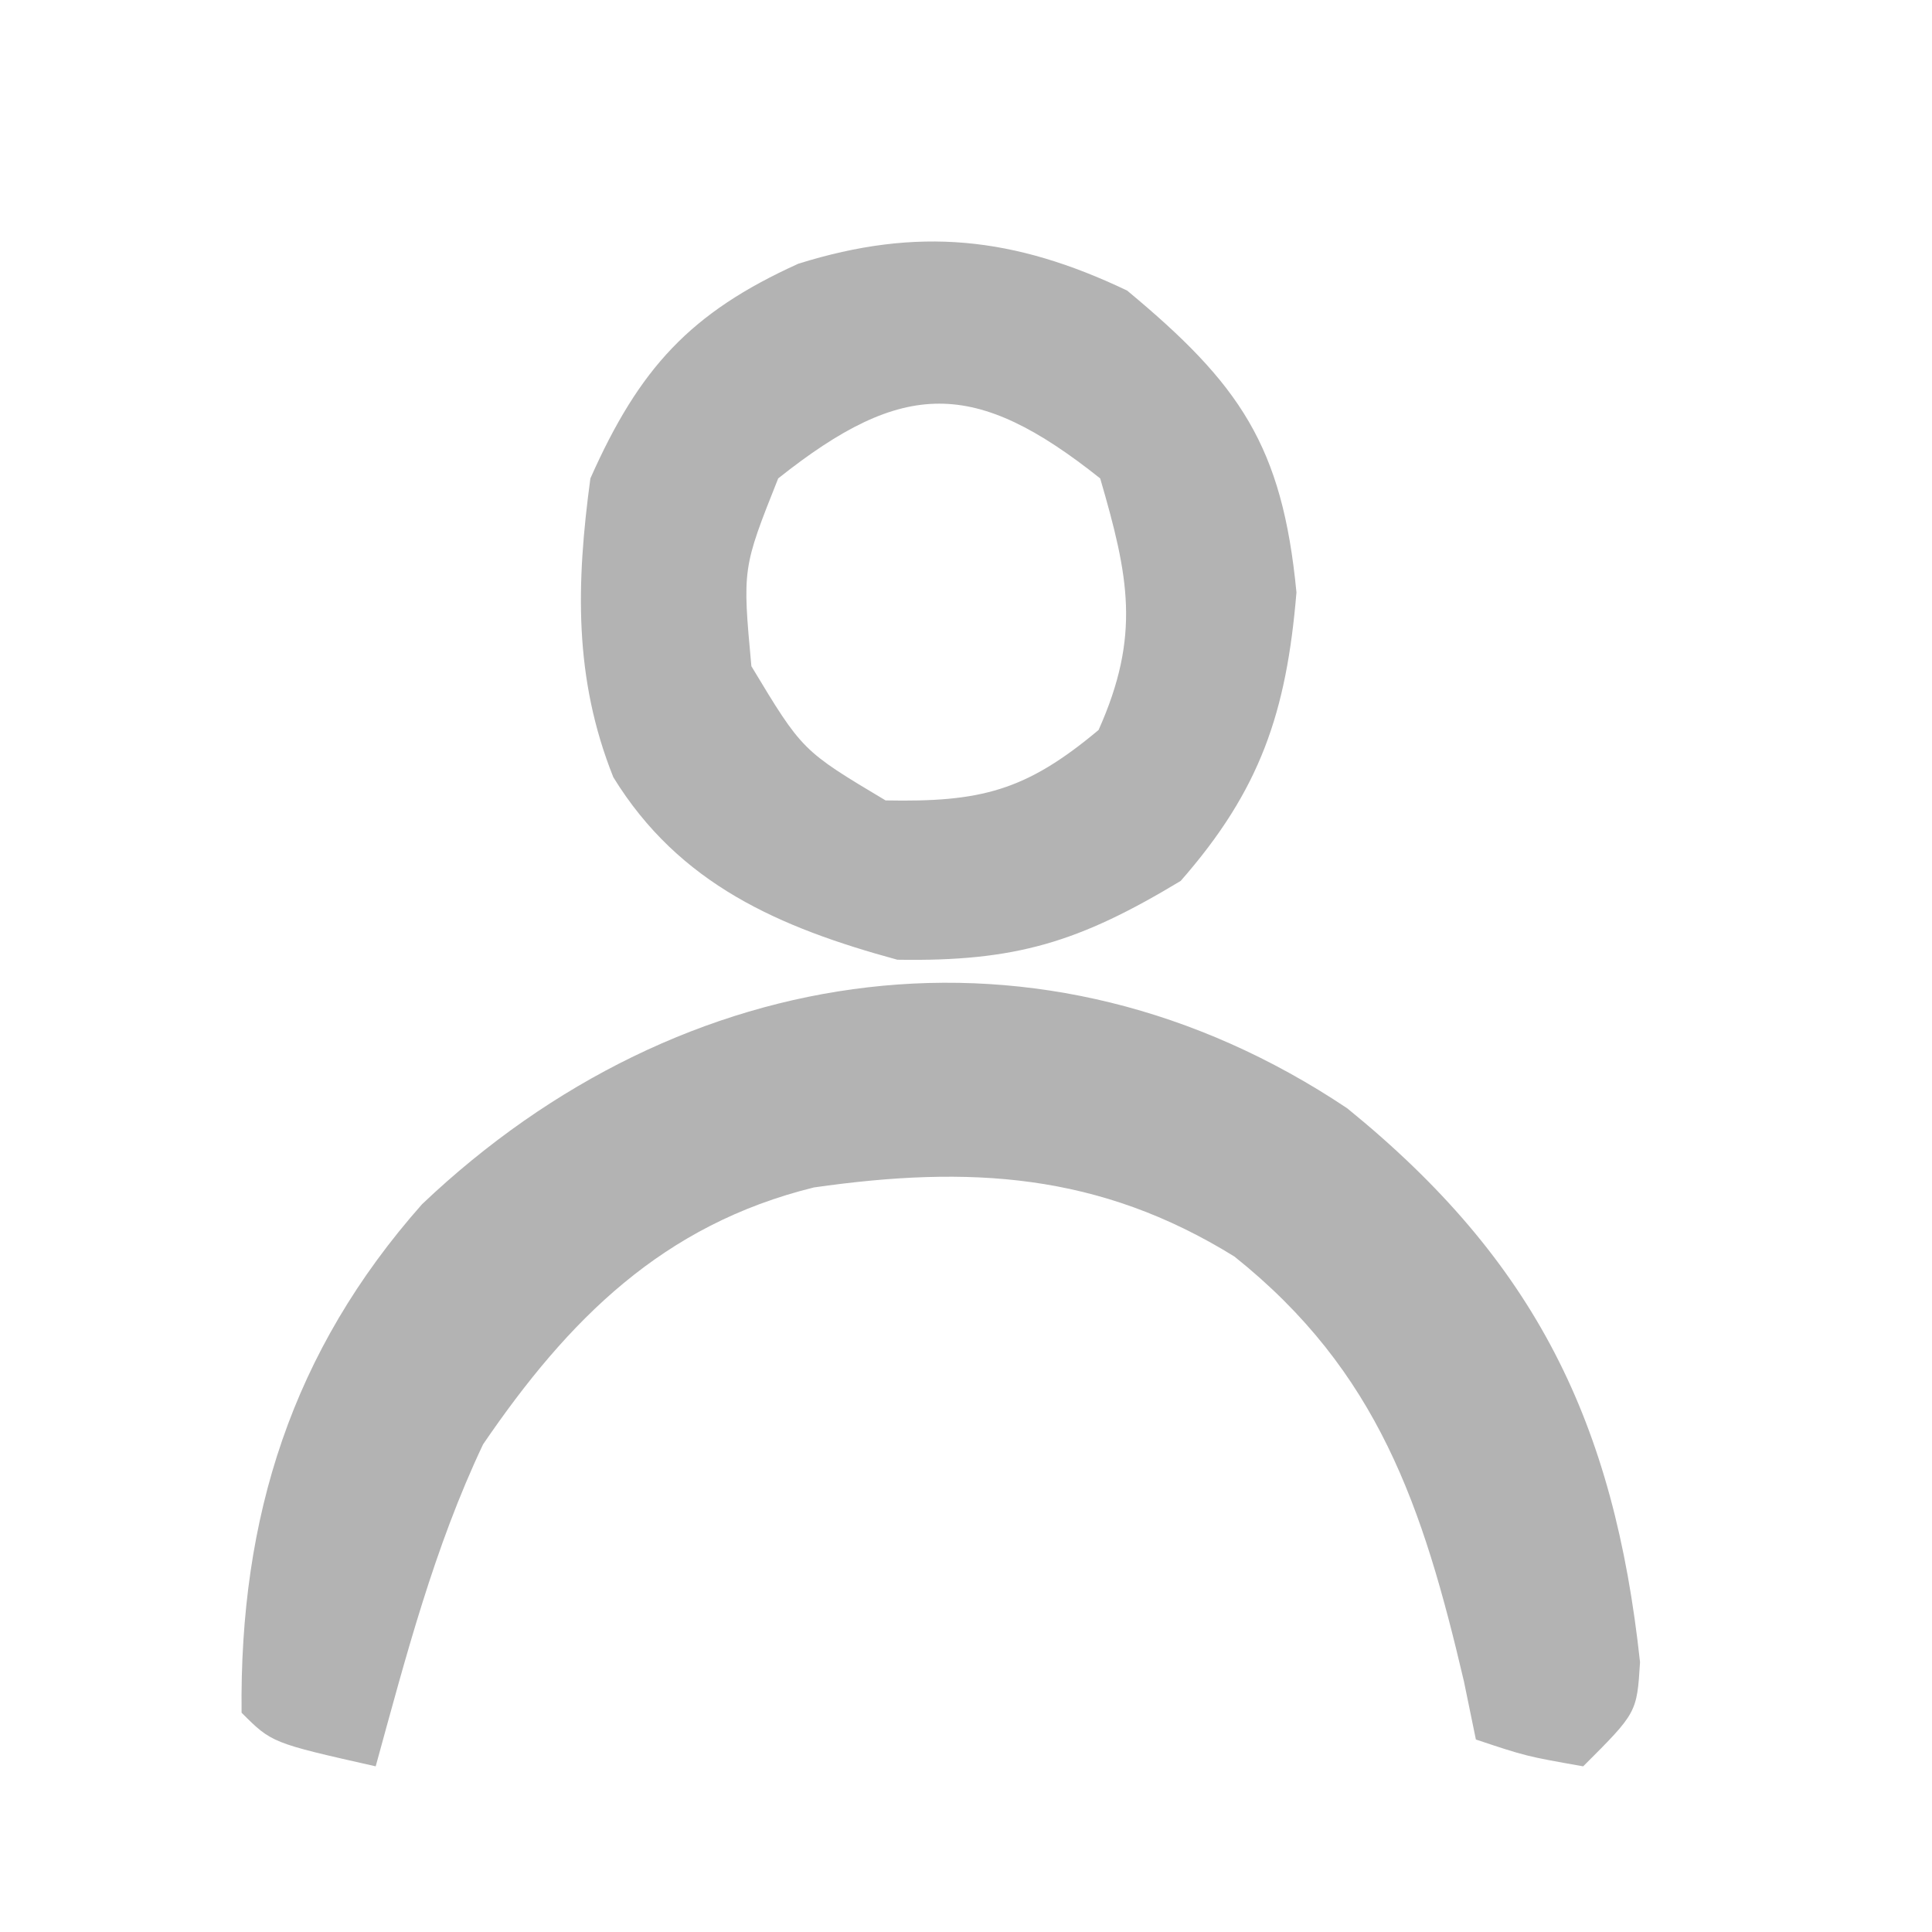 <svg width="24" height="24" viewBox="0 0 24 24" xmlns="http://www.w3.org/2000/svg">
<g opacity="0.3" clip-path="url(#clip0_106_2)">
<path d="M16.736 13.768C19.079 15.671 20.052 17.676 20.373 20.648C20.334 21.276 20.334 21.276 19.667 21.942C18.959 21.817 18.959 21.817 18.334 21.609C18.285 21.371 18.236 21.134 18.186 20.889C17.676 18.712 17.119 17.034 15.334 15.609C13.651 14.567 12.042 14.475 10.11 14.751C8.235 15.213 7.062 16.388 6.001 17.942C5.393 19.225 5.043 20.576 4.667 21.942C3.376 21.651 3.376 21.651 3.001 21.276C2.974 18.844 3.628 16.783 5.243 14.959C8.471 11.892 12.955 11.238 16.736 13.768Z" />
<path d="M14.001 3.609C15.402 4.772 15.93 5.537 16.105 7.359C15.981 8.851 15.656 9.815 14.667 10.943C13.405 11.704 12.62 11.947 11.147 11.922C9.684 11.523 8.438 10.987 7.619 9.655C7.126 8.422 7.158 7.246 7.334 5.943C7.942 4.574 8.574 3.884 9.917 3.276C11.403 2.811 12.599 2.941 14.001 3.609ZM9.667 5.943C9.222 7.061 9.222 7.061 9.334 8.276C9.966 9.325 9.966 9.325 11.001 9.943C12.182 9.966 12.741 9.827 13.647 9.068C14.172 7.894 14.022 7.162 13.667 5.943C12.111 4.705 11.224 4.705 9.667 5.943Z" />
</g>
<defs>
<clipPath id="clip0_106_2">
<rect width="24" height="24" fill="white"/>
</clipPath>
</defs>
</svg>
